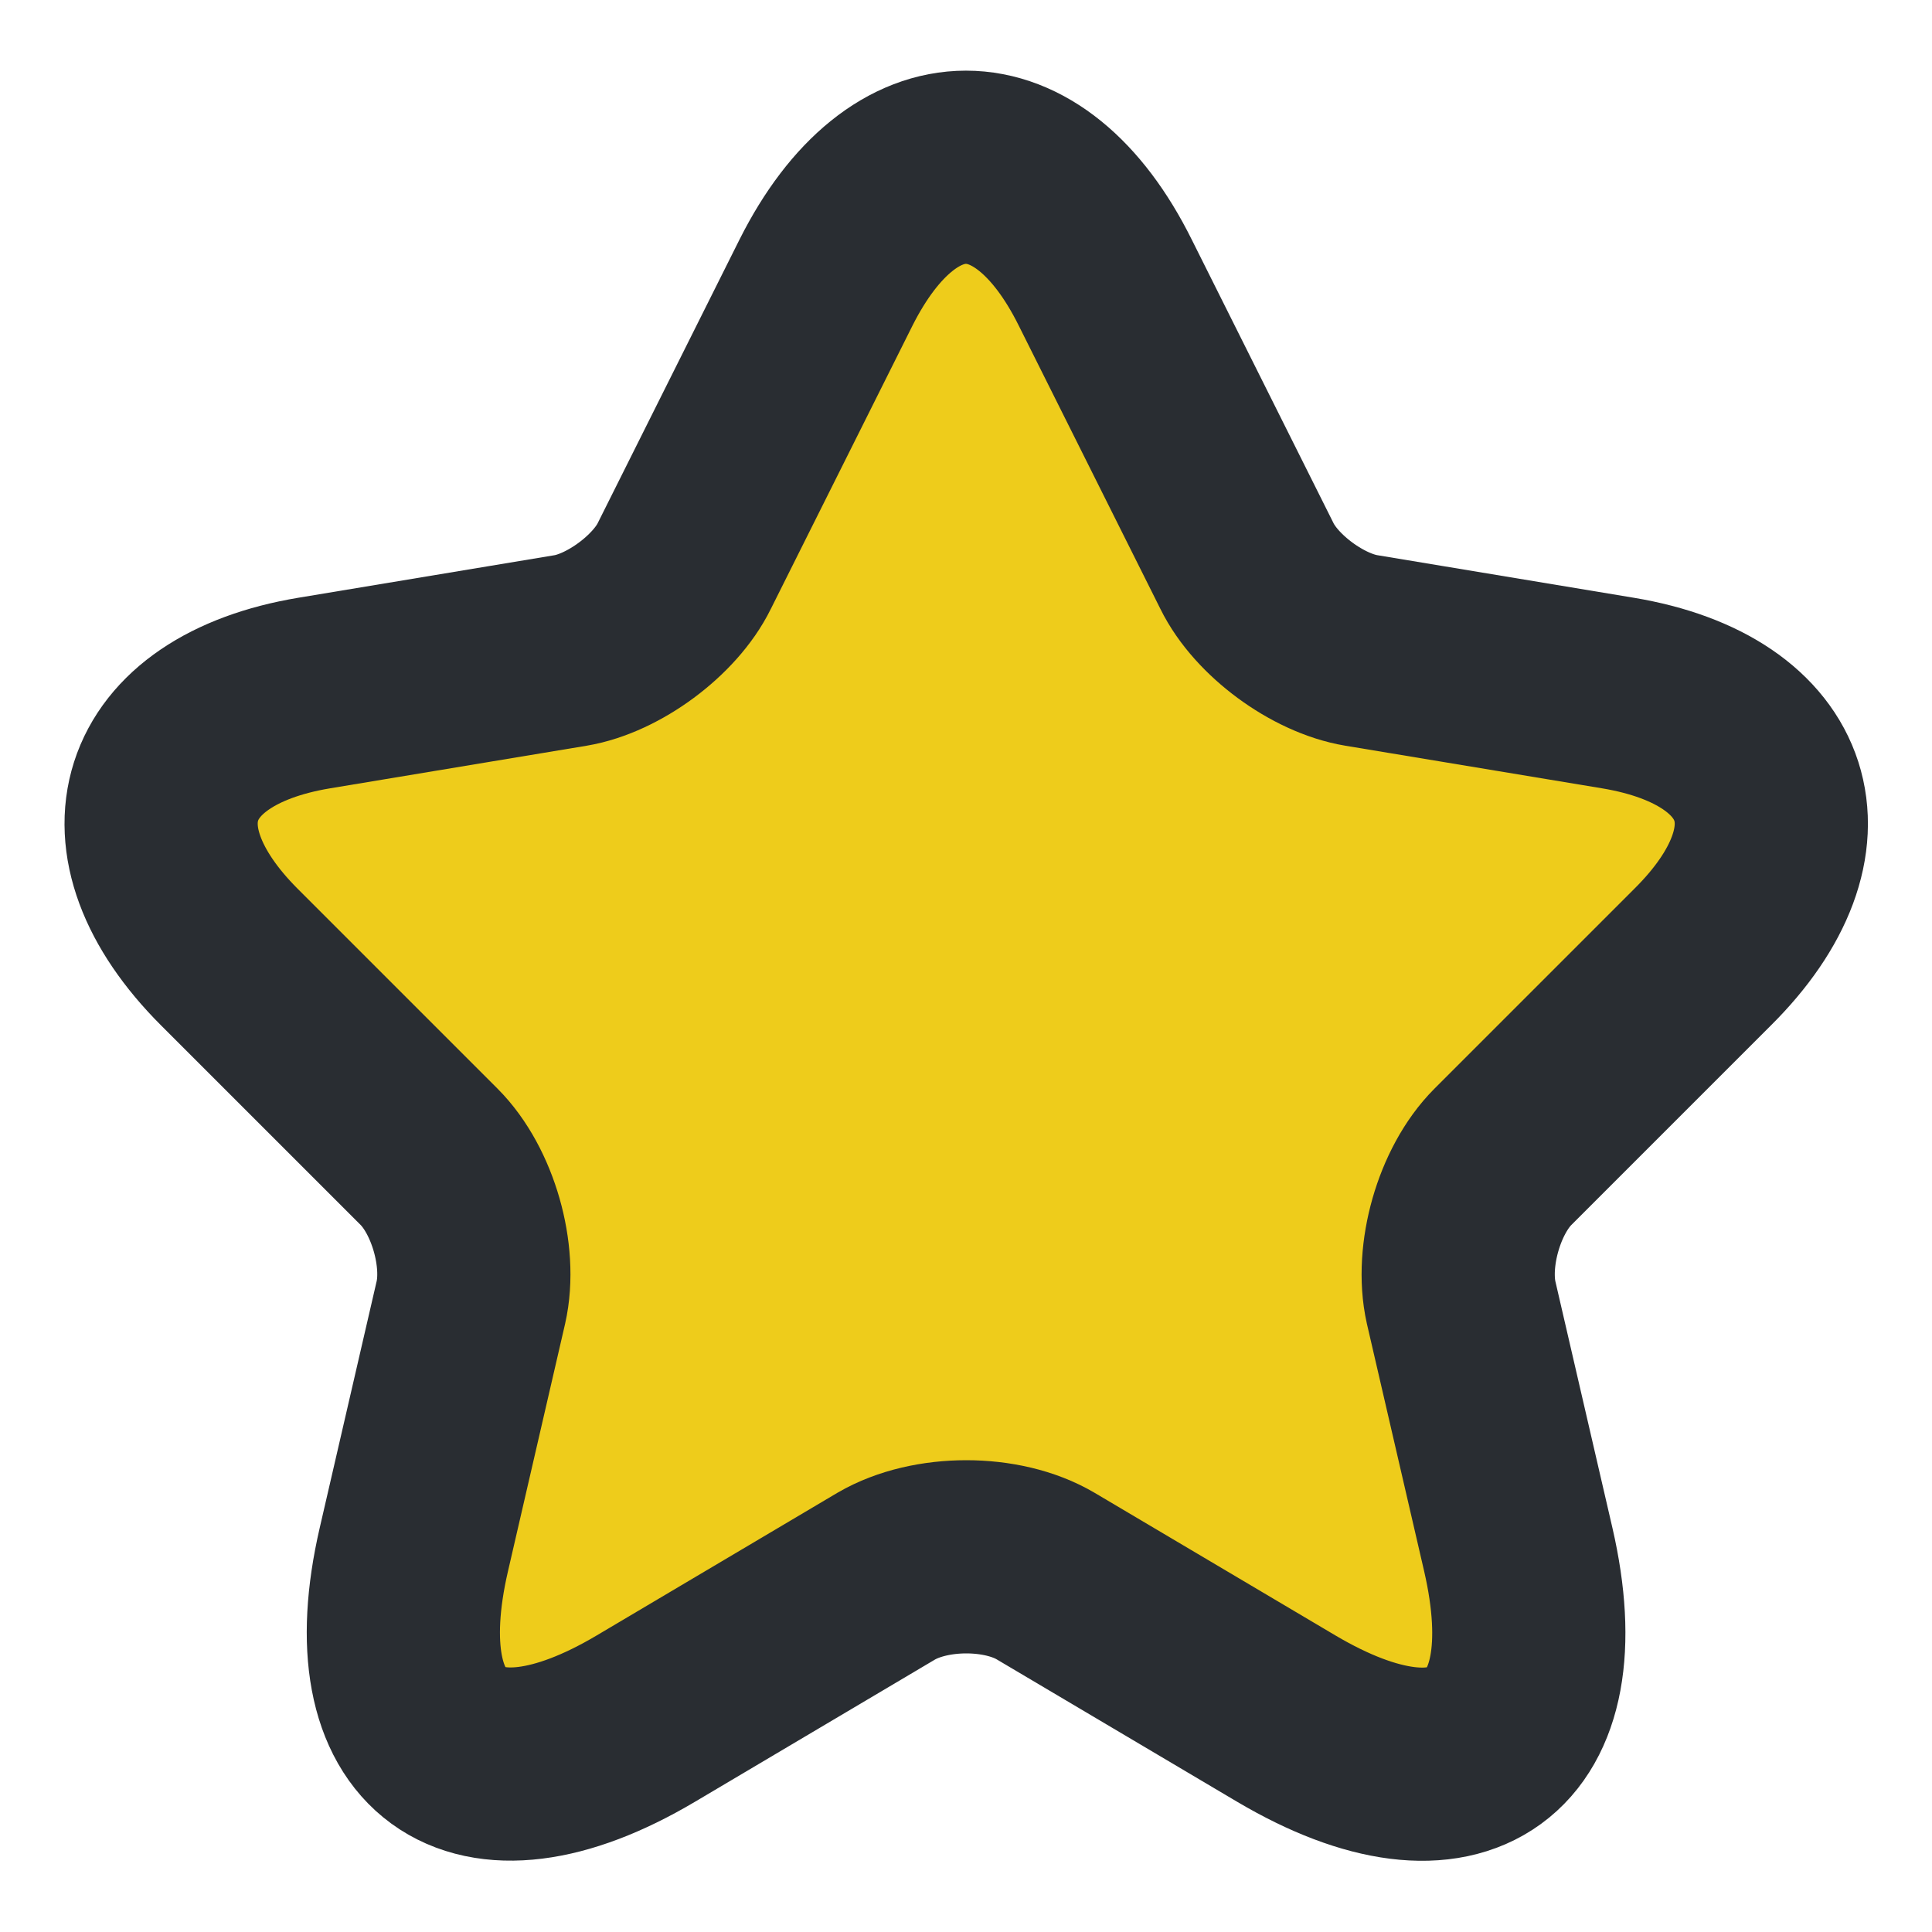 <svg width="15" height="15" viewBox="0 0 15 15" fill="none" xmlns="http://www.w3.org/2000/svg">
<path d="M8.581 2.194L9.681 4.394C9.831 4.7 10.231 4.994 10.569 5.05L12.563 5.381C13.838 5.594 14.138 6.519 13.219 7.431L11.669 8.981C11.406 9.244 11.263 9.75 11.344 10.112L11.788 12.031C12.138 13.55 11.331 14.137 9.988 13.344L8.119 12.237C7.781 12.037 7.225 12.037 6.881 12.237L5.013 13.344C3.675 14.137 2.863 13.544 3.213 12.031L3.656 10.112C3.738 9.75 3.594 9.244 3.331 8.981L1.781 7.431C0.869 6.519 1.163 5.594 2.438 5.381L4.431 5.05C4.763 4.994 5.163 4.7 5.313 4.394L6.413 2.194C7.013 1 7.988 1 8.581 2.194Z" fill="#EECC1B" stroke="#292D32" stroke-width="1.5" stroke-linecap="round" stroke-linejoin="round"/>
</svg>